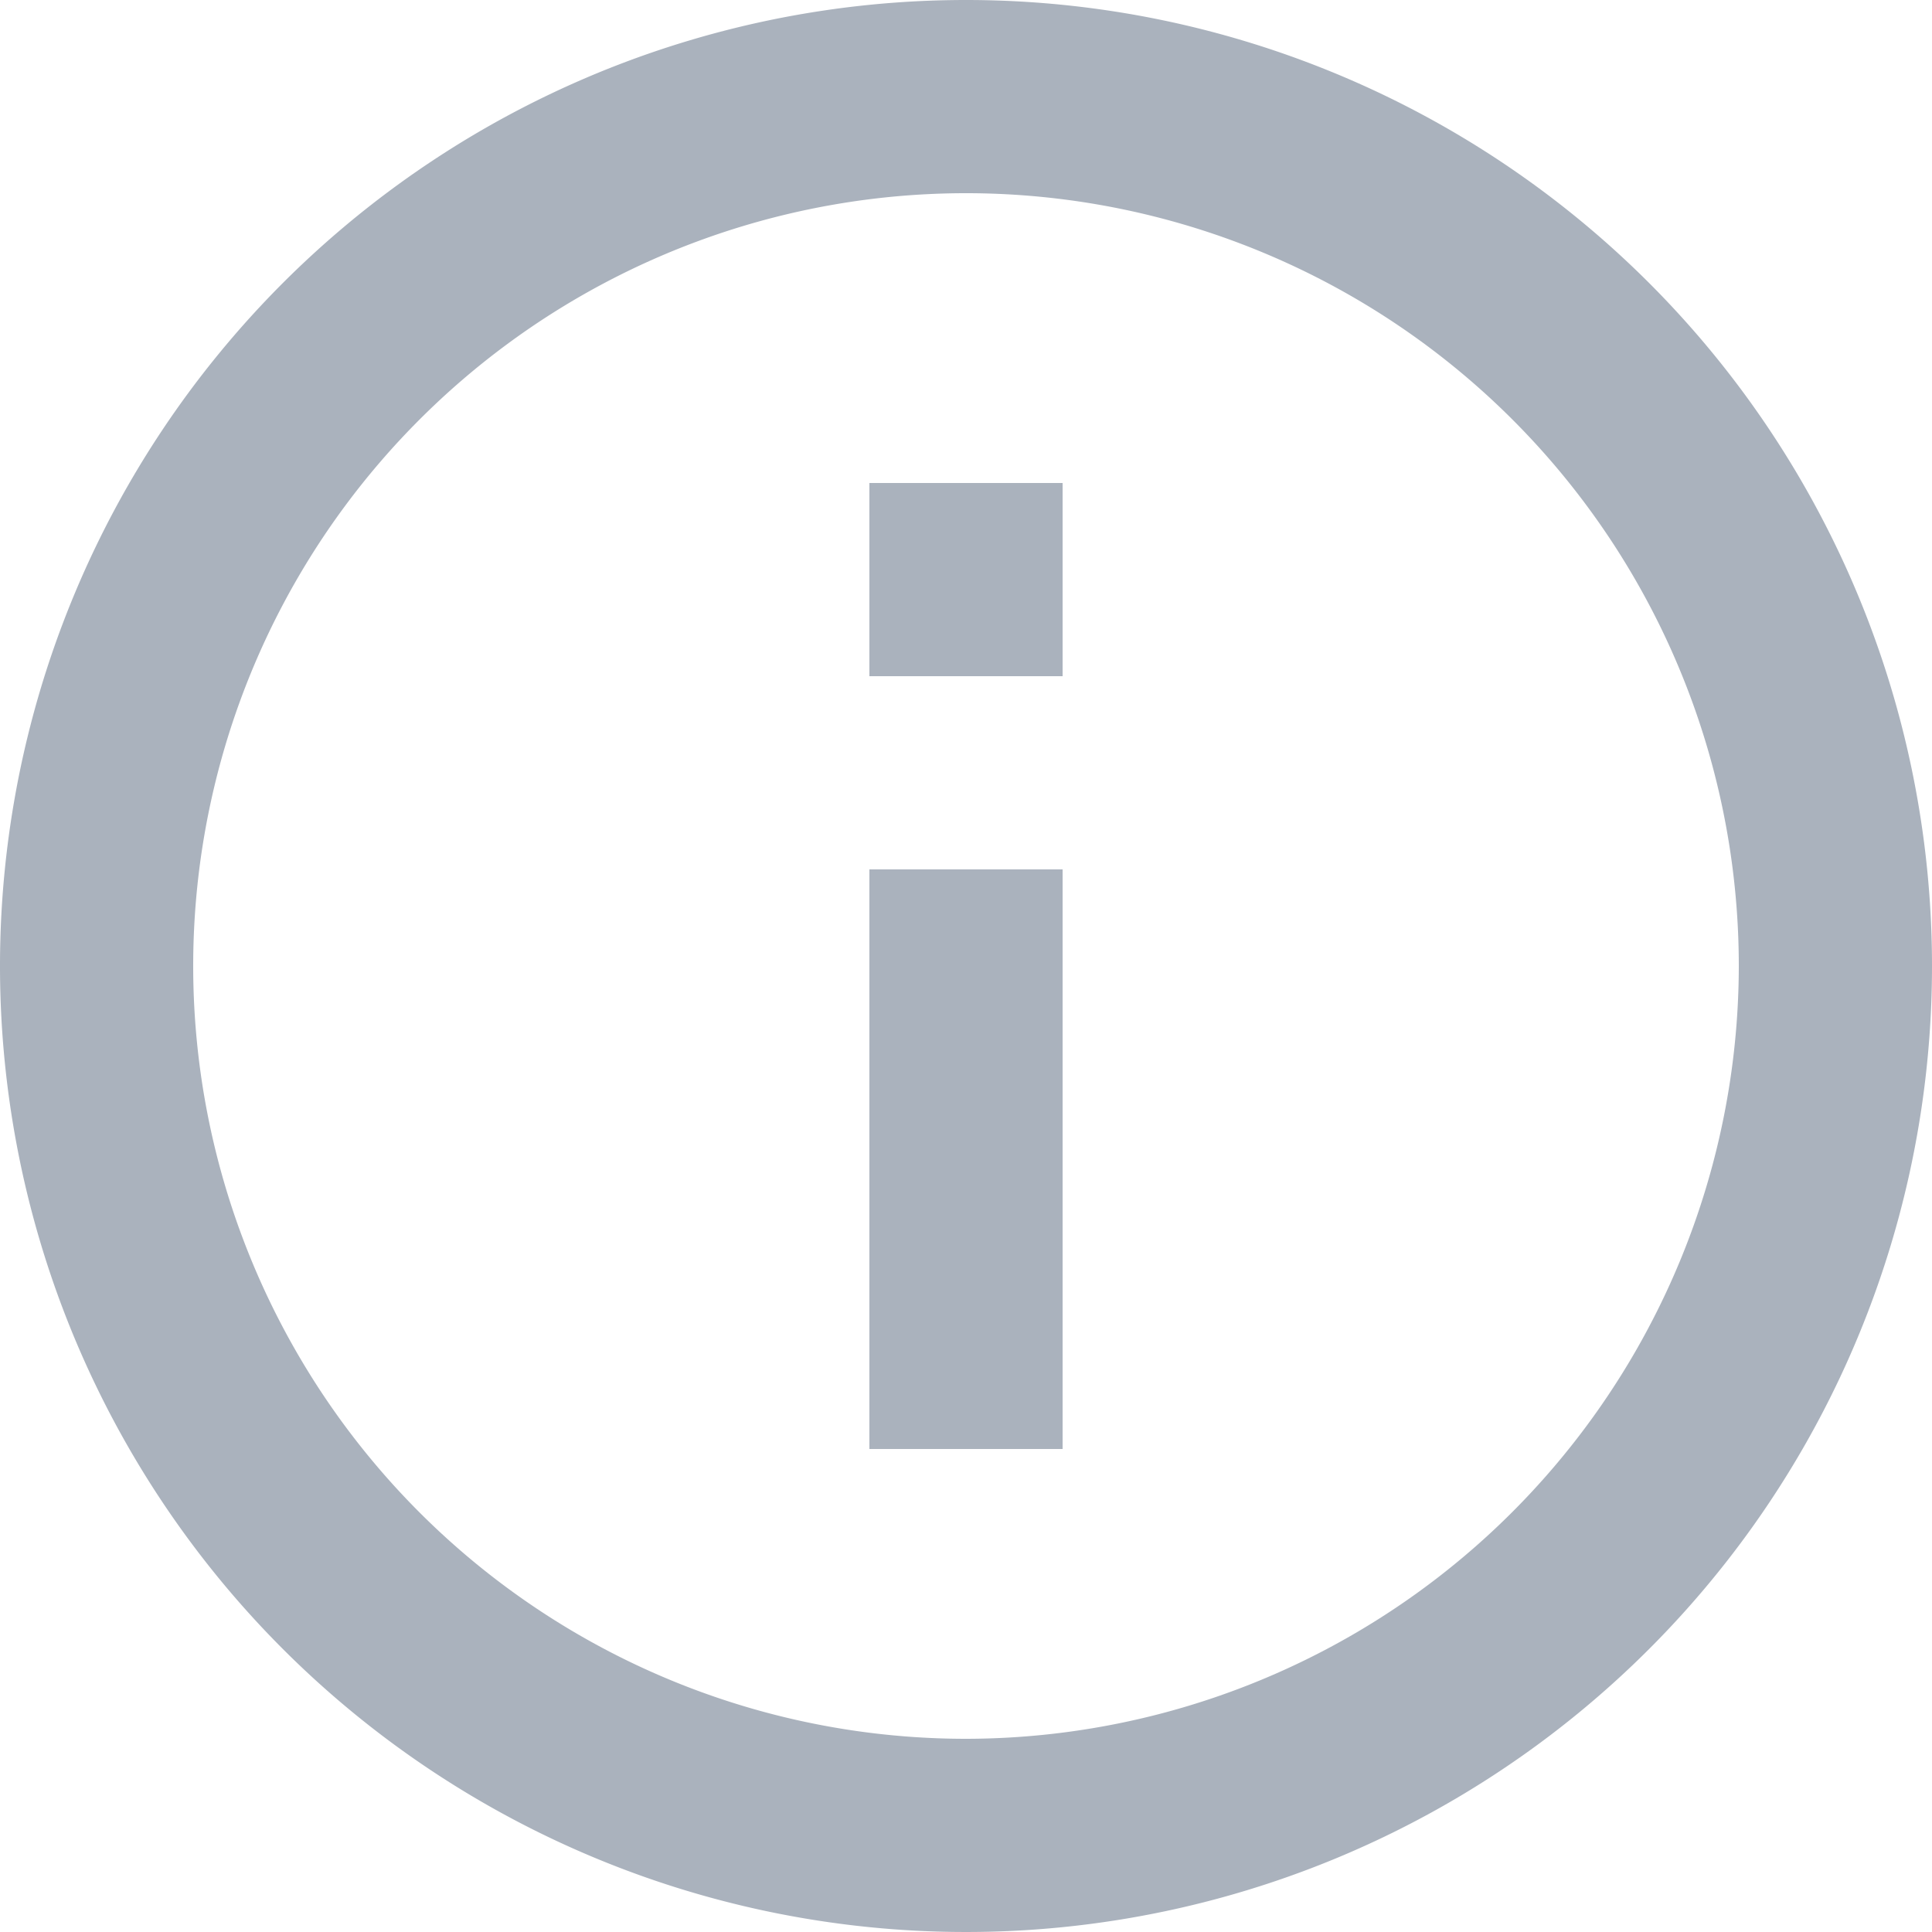 <svg xmlns="http://www.w3.org/2000/svg" width="16" height="16" viewBox="0 0 16 16">
  <path id="Icon_material-info-outline" data-name="Icon material-info-outline" d="M10.2,15h1.6V10.2H10.2ZM11,3a8,8,0,1,0,8,8A8,8,0,0,0,11,3Zm0,14.4A6.4,6.4,0,1,1,17.4,11,6.408,6.408,0,0,1,11,17.4Zm-.8-8.8h1.6V7H10.2Z" transform="translate(-3 -3)" fill="#aab2bd"/>
</svg>
